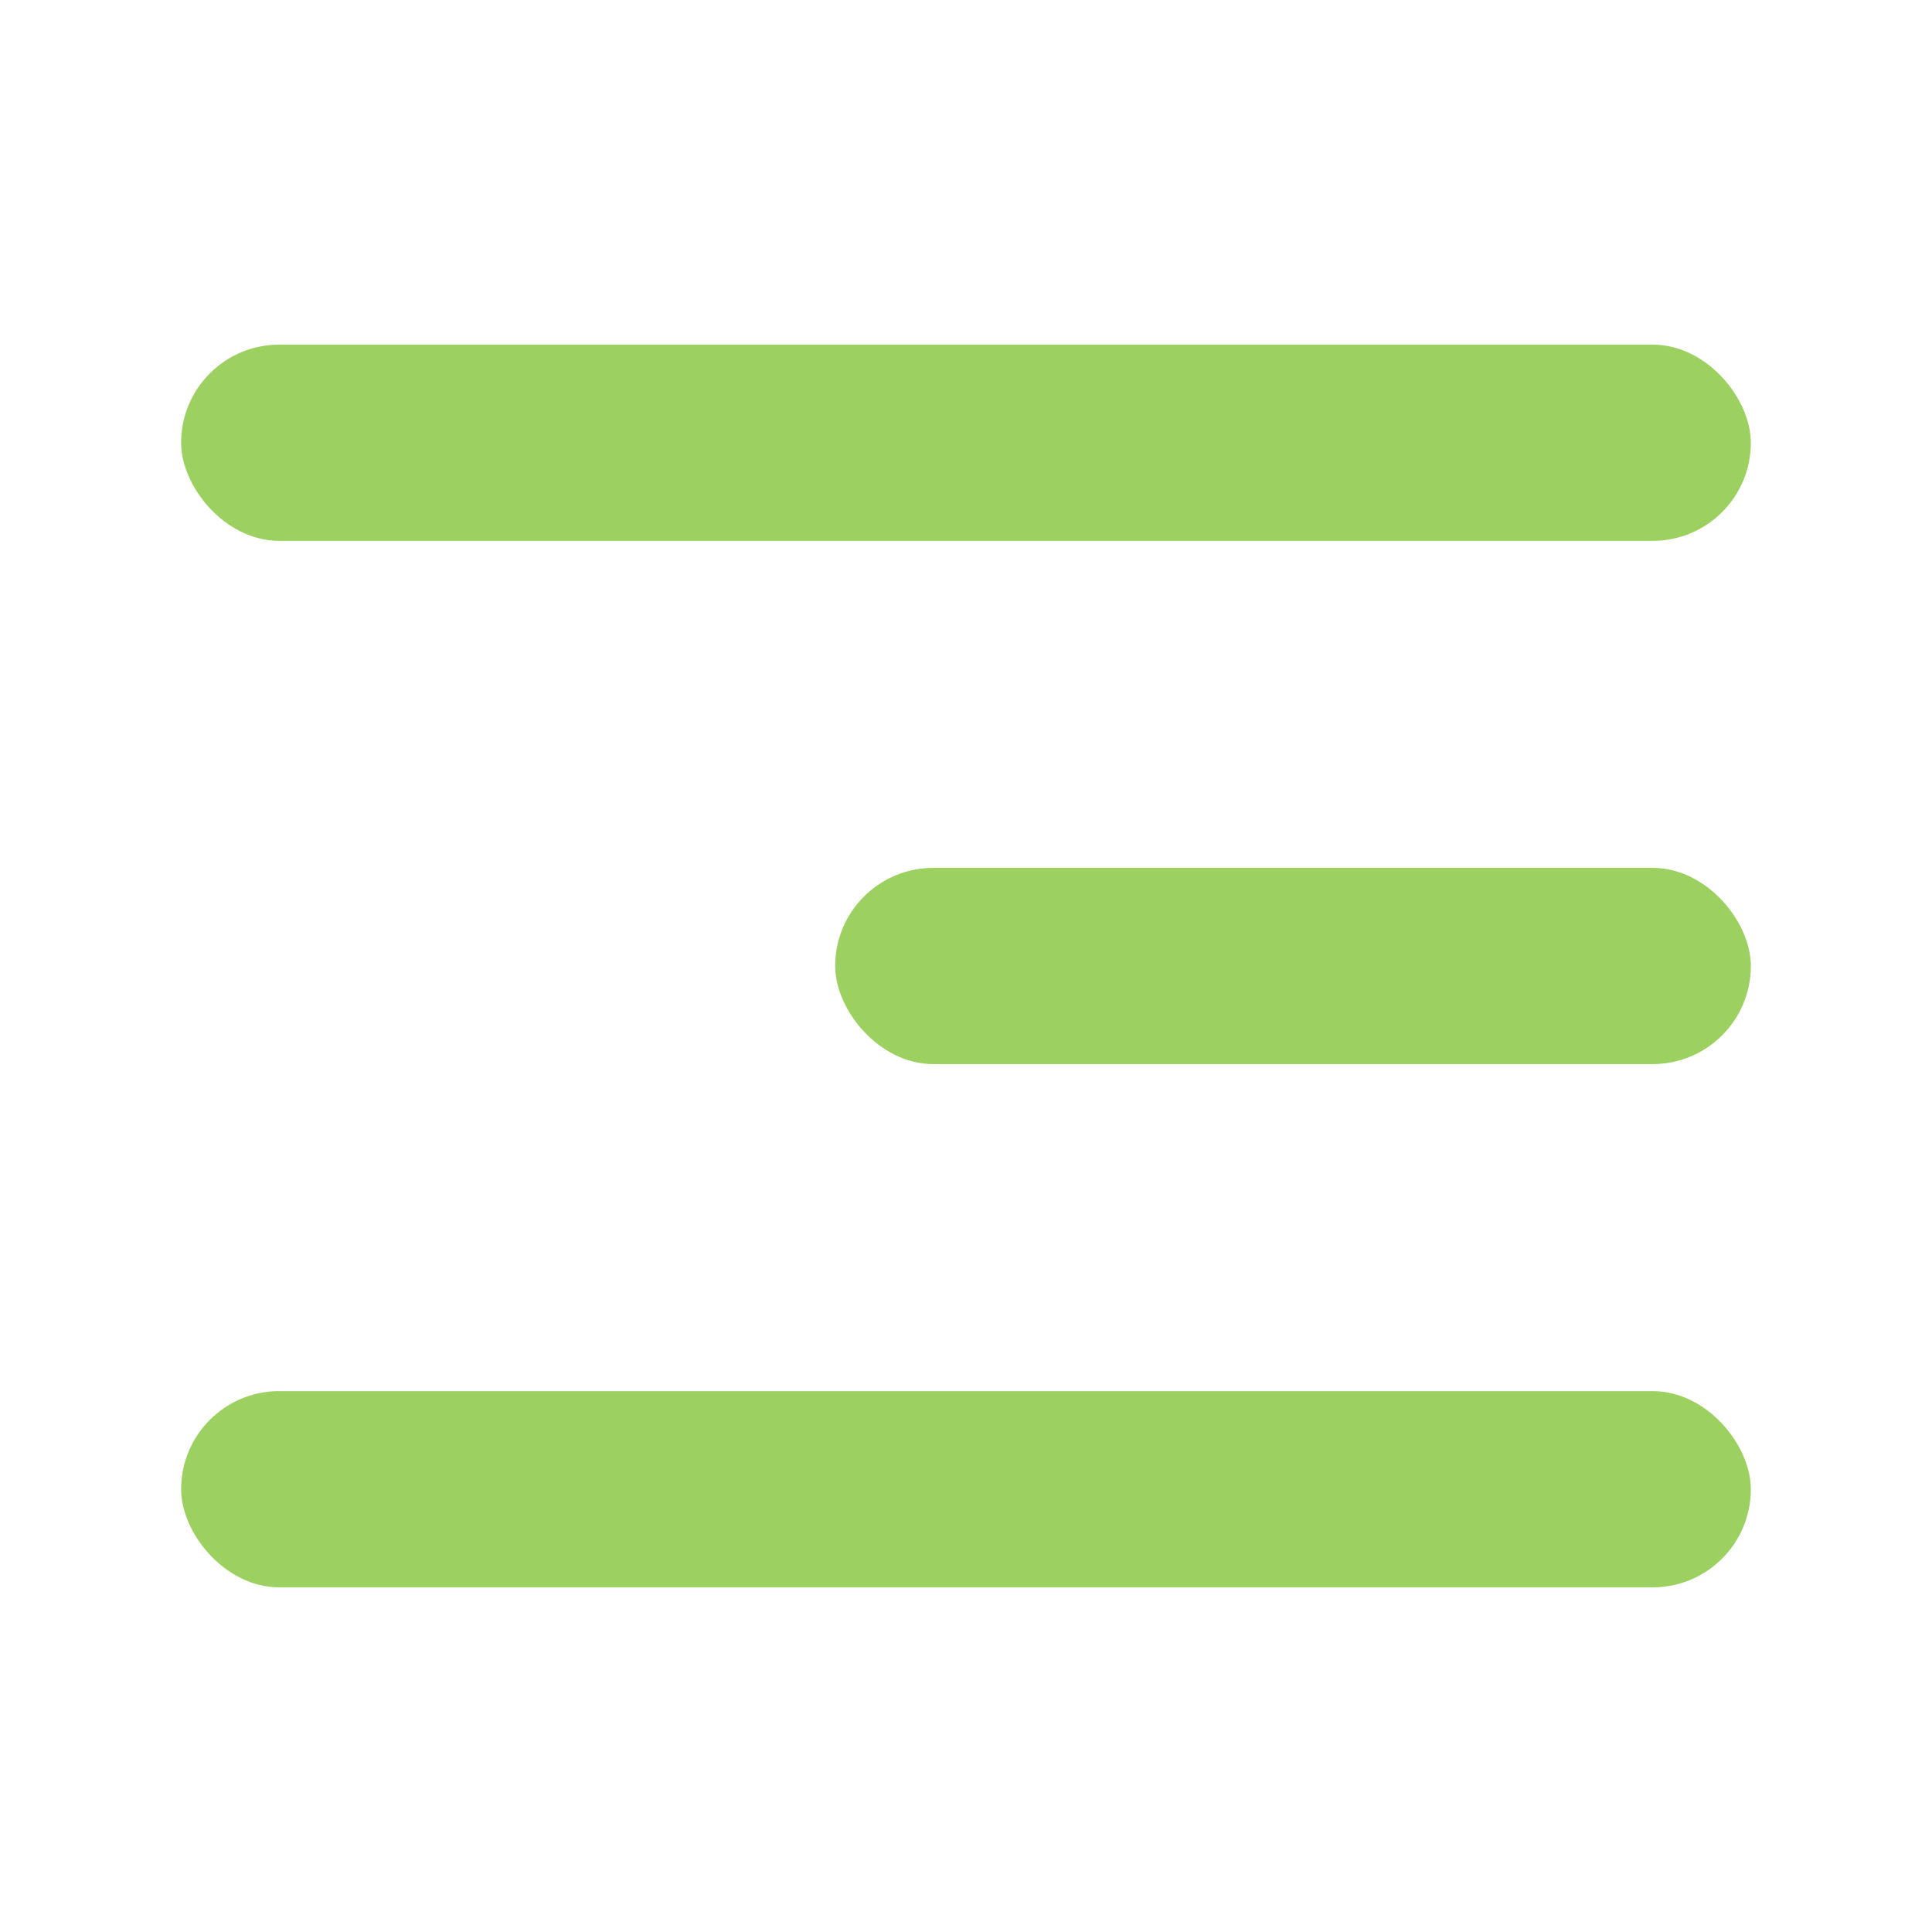 <?xml version="1.0" encoding="UTF-8" standalone="no"?>
<svg
   xmlns:dc="http://purl.org/dc/elements/1.1/"
   xmlns:cc="http://creativecommons.org/ns#"
   xmlns:rdf="http://www.w3.org/1999/02/22-rdf-syntax-ns#"
   xmlns:svg="http://www.w3.org/2000/svg"
   xmlns="http://www.w3.org/2000/svg"
   xmlns:sodipodi="http://sodipodi.sourceforge.net/DTD/sodipodi-0.dtd"
   xmlns:inkscape="http://www.inkscape.org/namespaces/inkscape"
   inkscape:version="1.0 (6e3e5246a0, 2020-05-07)"
   sodipodi:docname="dr-menu.svg"
   id="svg275"
   version="1.1"
   viewBox="0 0 512 512"
   height="512"
   width="512">
  <defs
     id="defs279" />
  <sodipodi:namedview
     inkscape:current-layer="layer1"
     inkscape:window-maximized="1"
     inkscape:window-y="27"
     inkscape:window-x="67"
     inkscape:cy="239.31434"
     inkscape:cx="48.074654"
     inkscape:zoom="0.90885417"
     inkscape:snap-bbox-edge-midpoints="true"
     inkscape:snap-smooth-nodes="true"
     inkscape:snap-bbox="true"
     inkscape:object-paths="true"
     inkscape:guide-bbox="true"
     showguides="true"
     showgrid="false"
     id="namedview277"
     inkscape:window-height="845"
     inkscape:window-width="1533"
     inkscape:pageshadow="2"
     inkscape:pageopacity="0"
     guidetolerance="10"
     gridtolerance="10"
     objecttolerance="10"
     borderopacity="1"
     bordercolor="#666666"
     pagecolor="#ffffff"
     inkscape:document-rotation="0">
    <sodipodi:guide
       inkscape:color="rgb(0,0,255)"
       inkscape:locked="false"
       inkscape:label=""
       id="guide285"
       orientation="-1,0"
       position="48,175.678" />
    <sodipodi:guide
       inkscape:color="rgb(0,0,255)"
       inkscape:locked="false"
       inkscape:label=""
       id="guide568"
       orientation="0,1"
       position="337.788,464" />
  </sodipodi:namedview>
  <g
     style="display:inline"
     inkscape:label="Layer 1"
     id="layer1"
     inkscape:groupmode="layer">
    <g
       fill="#9cd060"
       transform="matrix(17.333,0,0,17.333,48,91.333)"
       id="g430"
       style="display:inline">
      <rect
         y="0"
         x="0"
         width="24"
         height="3"
         rx="1.5"
         id="rect424" />
      <rect
         x="0"
         width="24"
         height="3"
         y="16"
         rx="1.5"
         id="rect426" />
      <rect
         width="14"
         height="3"
         x="10"
         y="8"
         rx="1.5"
         id="rect428" />
    </g>
  </g>
</svg>
